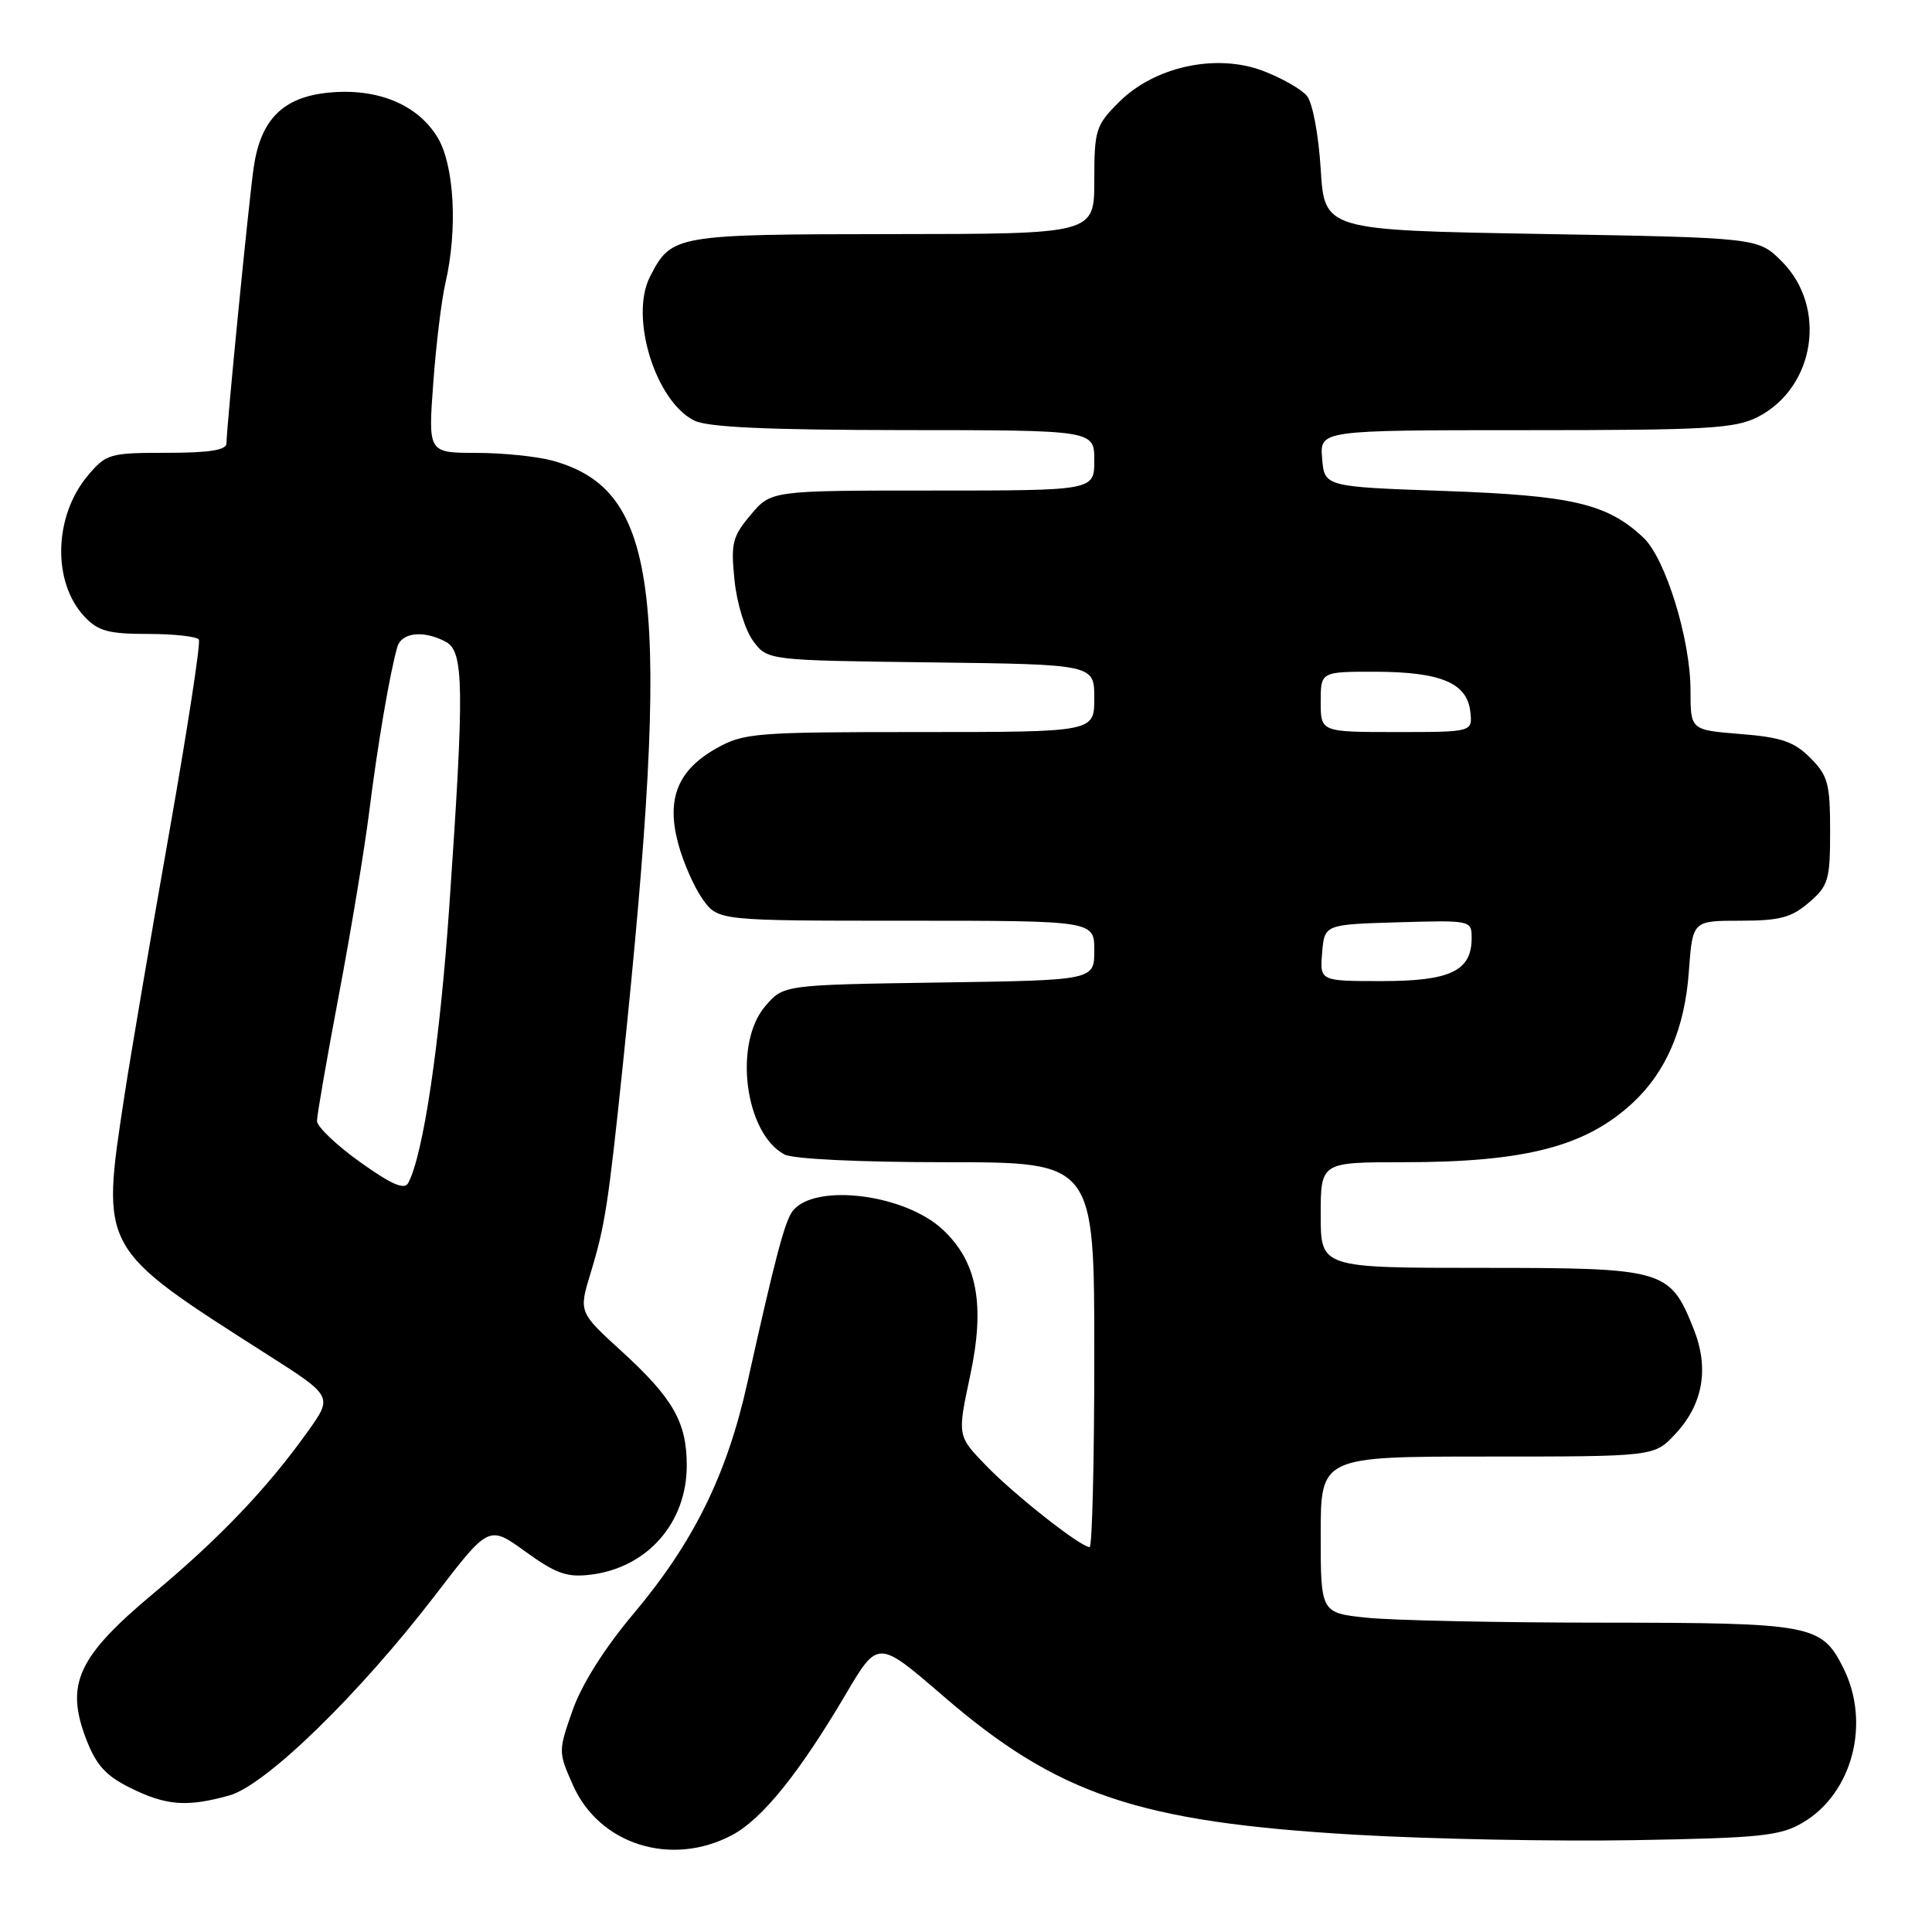 <?xml version="1.0" encoding="UTF-8" standalone="no"?>
<!DOCTYPE svg PUBLIC "-//W3C//DTD SVG 1.1//EN" "http://www.w3.org/Graphics/SVG/1.1/DTD/svg11.dtd" >
<svg xmlns="http://www.w3.org/2000/svg" xmlns:xlink="http://www.w3.org/1999/xlink" version="1.1" viewBox="0 0 256 256">
 <g >
 <path fill="currentColor"
d=" M 97.02 243.15 C 100.99 241.04 105.91 234.94 112.07 224.49 C 116.33 217.27 116.33 217.27 124.92 224.68 C 140.14 237.83 150.82 241.43 179.57 243.11 C 189.51 243.69 206.16 244.01 216.57 243.83 C 233.34 243.54 235.89 243.27 238.89 241.50 C 245.47 237.62 247.90 228.30 244.25 221.01 C 241.36 215.26 240.14 215.03 212.40 215.01 C 198.59 215.01 184.53 214.71 181.15 214.36 C 175.00 213.72 175.00 213.72 175.00 203.36 C 175.00 193.00 175.00 193.00 197.10 193.00 C 219.20 193.00 219.20 193.00 221.98 190.02 C 225.68 186.07 226.50 181.30 224.41 176.07 C 221.26 168.19 220.59 168.00 196.37 168.00 C 175.00 168.00 175.00 168.00 175.00 161.00 C 175.00 154.00 175.00 154.00 185.95 154.00 C 202.11 154.00 210.09 151.93 216.34 146.14 C 220.77 142.03 223.25 136.25 223.78 128.75 C 224.27 122.00 224.27 122.00 230.58 122.00 C 235.81 122.00 237.37 121.59 239.69 119.59 C 242.28 117.37 242.50 116.61 242.50 110.11 C 242.50 103.82 242.21 102.76 239.87 100.42 C 237.73 98.27 236.03 97.69 230.62 97.26 C 224.00 96.73 224.00 96.73 224.00 91.47 C 224.00 84.72 220.69 74.00 217.76 71.24 C 212.97 66.74 208.37 65.66 191.50 65.06 C 175.50 64.50 175.50 64.50 175.19 60.75 C 174.88 57.00 174.88 57.00 202.19 57.00 C 226.22 57.00 229.91 56.79 232.92 55.25 C 240.52 51.35 242.16 40.70 236.09 34.63 C 232.96 31.50 232.96 31.50 204.23 31.00 C 175.50 30.50 175.50 30.50 175.00 22.40 C 174.72 17.84 173.92 13.60 173.17 12.70 C 172.44 11.82 169.84 10.34 167.38 9.40 C 161.19 7.04 153.00 8.80 148.28 13.52 C 145.19 16.61 145.00 17.21 145.00 23.90 C 145.00 31.00 145.00 31.00 118.25 31.02 C 89.33 31.05 88.97 31.11 86.12 36.68 C 83.40 42.00 86.85 53.18 92.00 55.73 C 93.79 56.62 101.71 56.97 119.75 56.99 C 145.00 57.00 145.00 57.00 145.00 61.00 C 145.00 65.00 145.00 65.00 123.59 65.00 C 102.18 65.00 102.18 65.00 99.47 68.22 C 97.04 71.11 96.82 71.98 97.33 76.91 C 97.64 79.95 98.74 83.52 99.80 84.94 C 101.71 87.50 101.71 87.50 123.36 87.77 C 145.00 88.04 145.00 88.04 145.00 92.52 C 145.00 97.00 145.00 97.00 121.89 97.00 C 100.08 97.00 98.56 97.12 94.94 99.15 C 89.80 102.04 88.27 105.83 89.86 111.77 C 90.53 114.26 91.98 117.57 93.10 119.14 C 95.14 122.00 95.14 122.00 120.07 122.00 C 145.00 122.00 145.00 122.00 145.00 125.94 C 145.00 129.89 145.00 129.89 124.41 130.19 C 103.82 130.50 103.82 130.50 101.41 133.31 C 97.16 138.25 98.69 150.16 103.94 152.97 C 105.08 153.58 113.93 154.00 125.43 154.00 C 145.00 154.00 145.00 154.00 145.00 179.50 C 145.00 193.53 144.72 205.00 144.38 205.00 C 143.20 205.00 134.47 198.13 130.67 194.21 C 126.85 190.26 126.85 190.26 128.53 182.38 C 130.57 172.89 129.51 167.21 124.91 162.92 C 119.92 158.25 108.12 156.74 105.09 160.39 C 104.02 161.68 102.77 166.39 99.02 183.27 C 96.32 195.41 91.90 204.37 83.96 213.81 C 80.11 218.38 77.09 223.17 75.88 226.60 C 73.97 232.04 73.97 232.14 75.91 236.52 C 79.40 244.43 88.96 247.43 97.02 243.15 Z  M 30.38 237.91 C 35.20 236.57 47.59 224.51 57.72 211.30 C 64.78 202.09 64.78 202.09 69.64 205.61 C 73.69 208.53 75.13 209.04 78.29 208.65 C 85.78 207.72 90.99 201.80 91.00 194.20 C 91.00 188.46 89.20 185.30 82.39 179.07 C 76.68 173.86 76.68 173.86 78.26 168.68 C 80.17 162.41 80.60 159.61 82.54 141.00 C 89.01 78.64 87.42 64.99 73.22 61.04 C 71.17 60.48 66.63 60.01 63.11 60.01 C 56.73 60.00 56.73 60.00 57.41 50.75 C 57.78 45.66 58.51 39.70 59.02 37.50 C 60.67 30.42 60.20 21.85 57.97 18.19 C 55.32 13.84 50.01 11.65 43.59 12.27 C 37.52 12.85 34.55 15.80 33.62 22.16 C 32.98 26.53 30.03 56.42 30.01 58.75 C 30.00 59.64 27.74 60.00 22.09 60.00 C 14.51 60.00 14.07 60.13 11.63 63.03 C 7.12 68.39 6.91 77.15 11.19 81.70 C 13.00 83.63 14.37 84.00 19.62 84.00 C 23.06 84.00 26.09 84.34 26.35 84.75 C 26.60 85.17 24.82 96.76 22.39 110.50 C 19.96 124.25 17.30 139.88 16.48 145.24 C 13.37 165.67 13.16 165.28 35.30 179.41 C 44.11 185.02 44.11 185.02 40.80 189.66 C 35.45 197.16 29.16 203.77 20.34 211.13 C 10.32 219.50 8.63 223.14 11.40 230.39 C 12.74 233.89 14.00 235.29 17.30 236.92 C 22.03 239.26 24.77 239.47 30.38 237.91 Z  M 175.19 126.25 C 175.50 122.50 175.50 122.50 185.25 122.21 C 194.93 121.93 195.00 121.94 195.00 124.31 C 195.00 128.65 192.18 130.00 183.11 130.00 C 174.88 130.00 174.88 130.00 175.19 126.25 Z  M 175.00 93.00 C 175.00 89.00 175.00 89.00 182.25 89.01 C 190.90 89.03 194.38 90.49 194.82 94.27 C 195.13 97.00 195.13 97.00 185.07 97.00 C 175.00 97.00 175.00 97.00 175.00 93.00 Z  M 47.70 153.97 C 44.56 151.73 42.00 149.28 42.00 148.53 C 42.00 147.79 43.31 140.27 44.90 131.84 C 46.50 123.40 48.31 112.45 48.93 107.50 C 50.03 98.71 51.64 89.26 52.64 85.75 C 53.19 83.79 56.13 83.47 59.07 85.04 C 61.48 86.33 61.54 91.05 59.54 120.03 C 58.28 138.27 56.09 153.06 54.08 156.77 C 53.58 157.70 51.82 156.92 47.70 153.97 Z "/>
</g>
</svg>